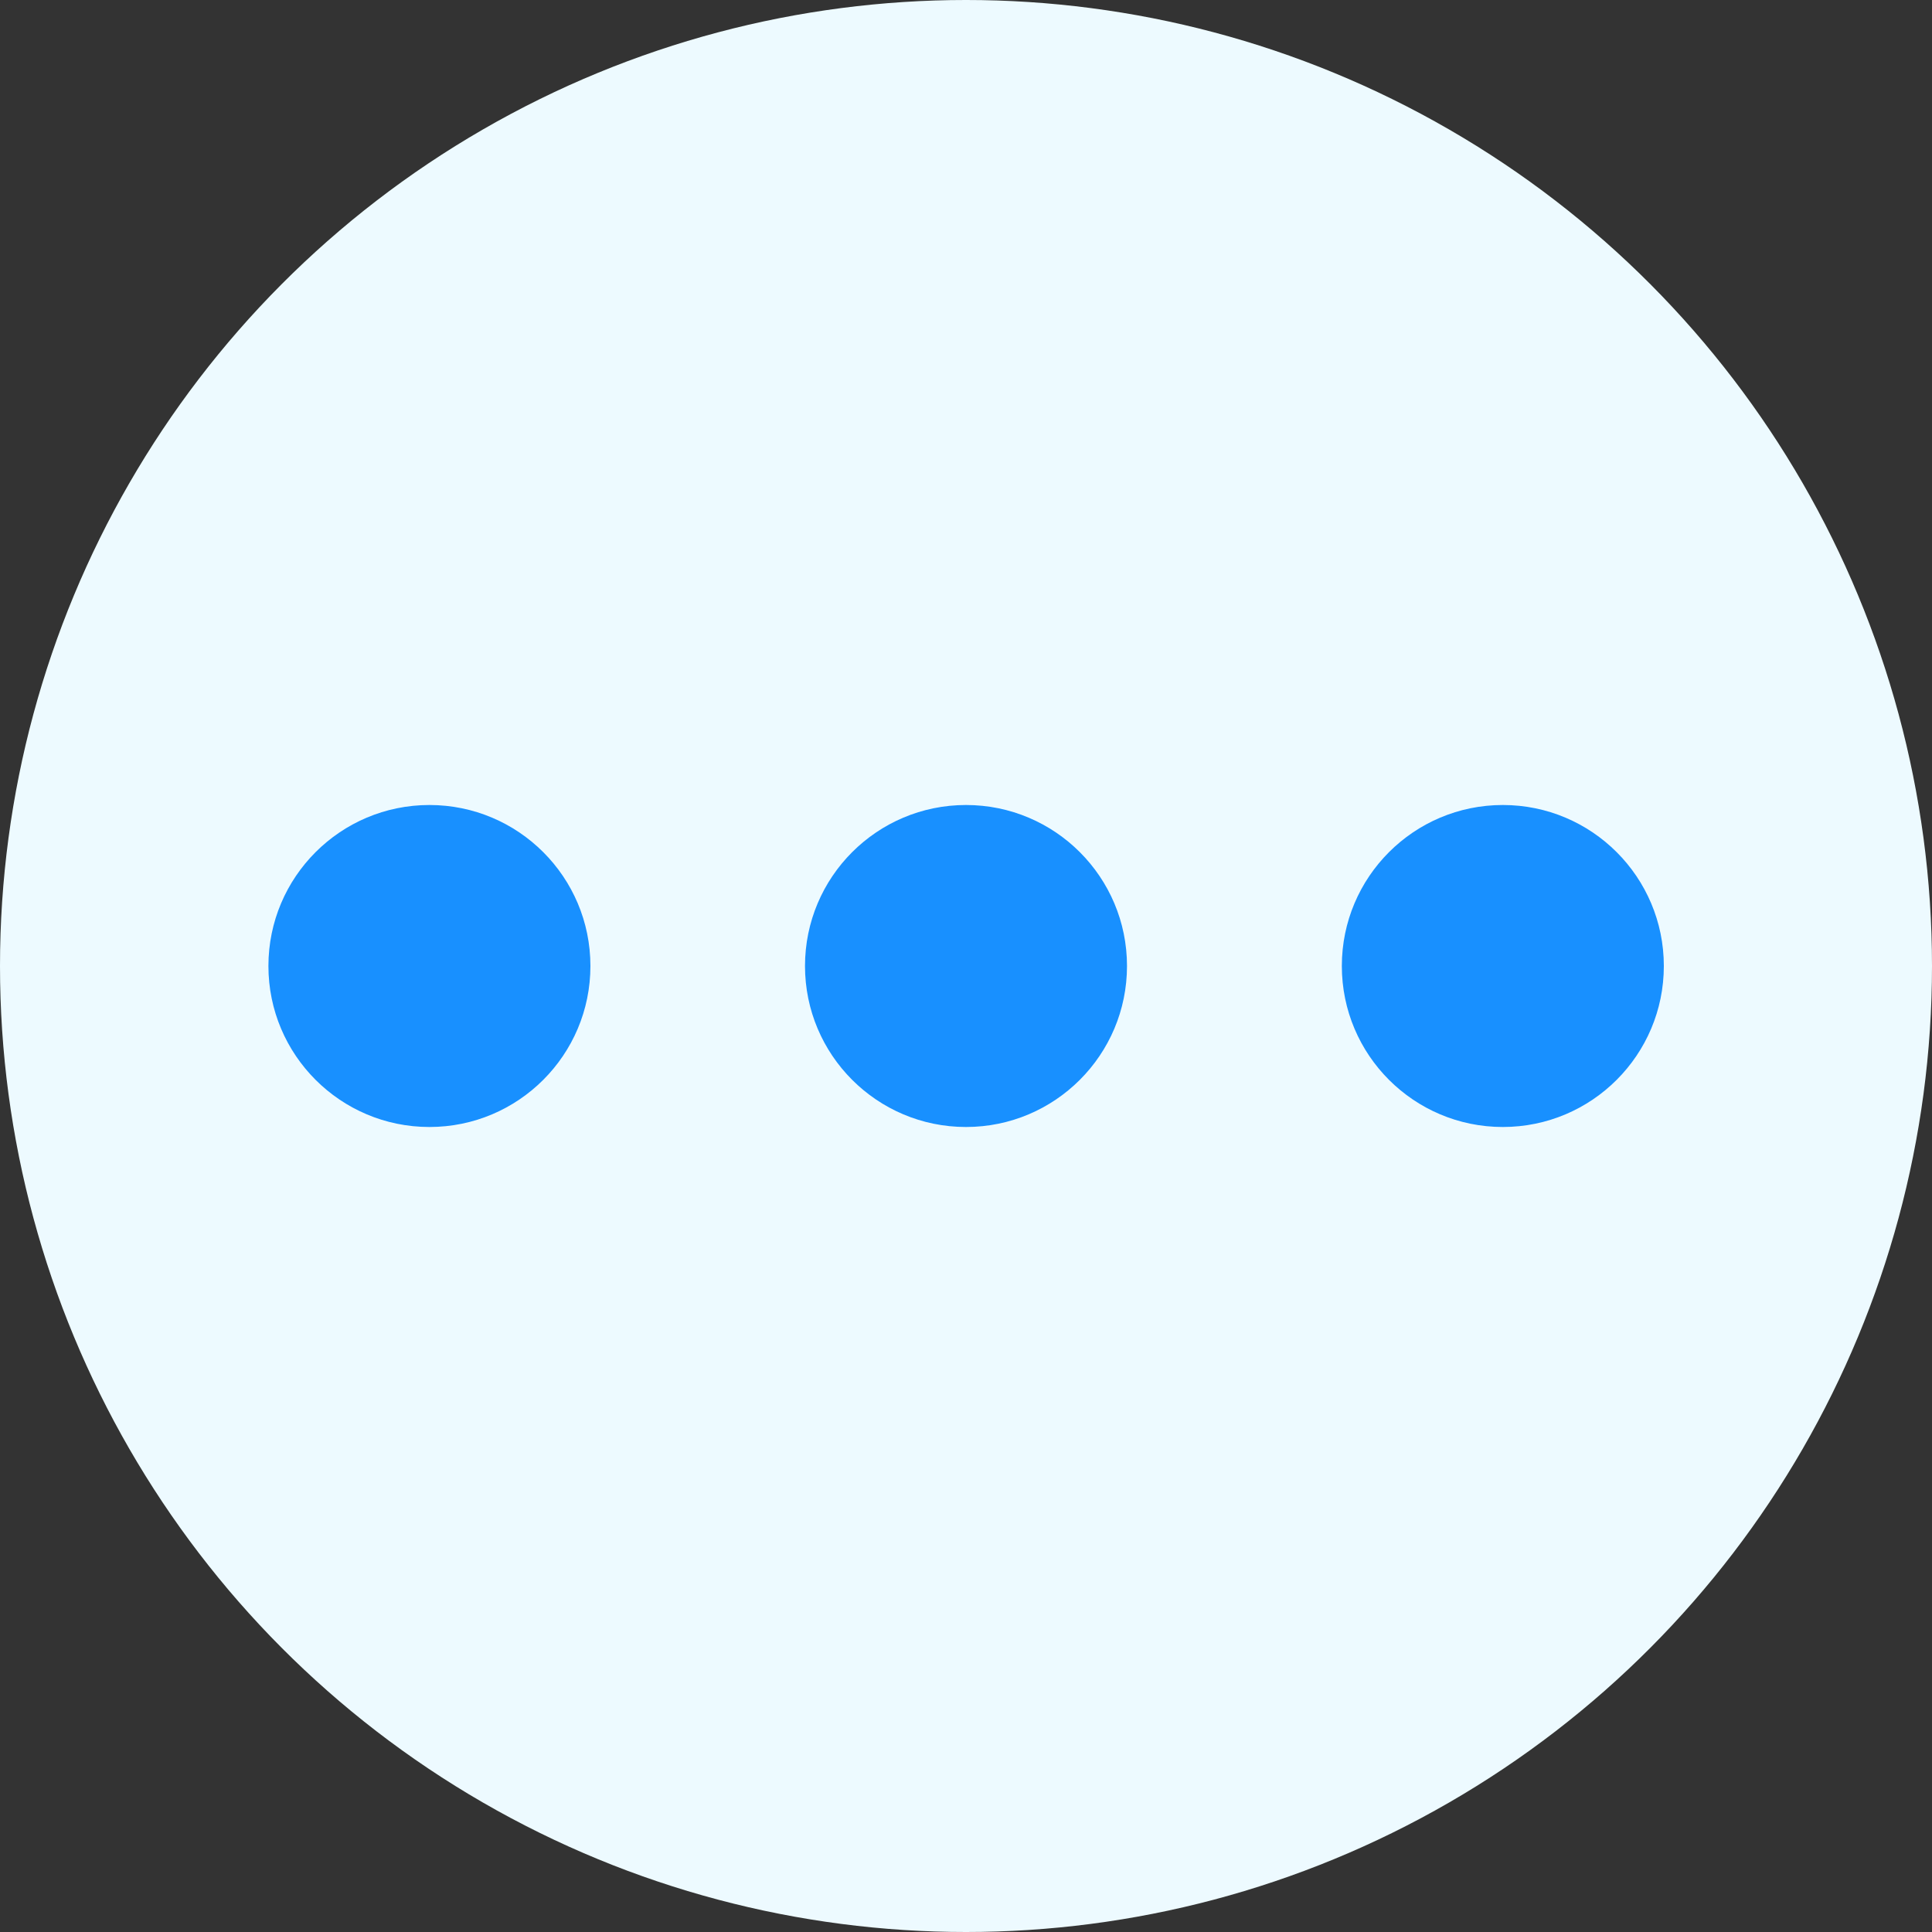 <svg width="30" height="30" viewBox="0 0 30 30" fill="none" xmlns="http://www.w3.org/2000/svg">
<rect x="0" y="0" width="30" height="30" fill="#333333" stroke="none"/>
<circle cx="15" cy="15" r="15" fill="#EDFAFF"/>
<circle cx="6.668" cy="15" r="2.5" fill="#1890FF"/>
<circle cx="15" cy="15" r="2.5" fill="#1890FF"/>
<circle cx="23.336" cy="15" r="2.5" fill="#1890FF"/>
</svg>
